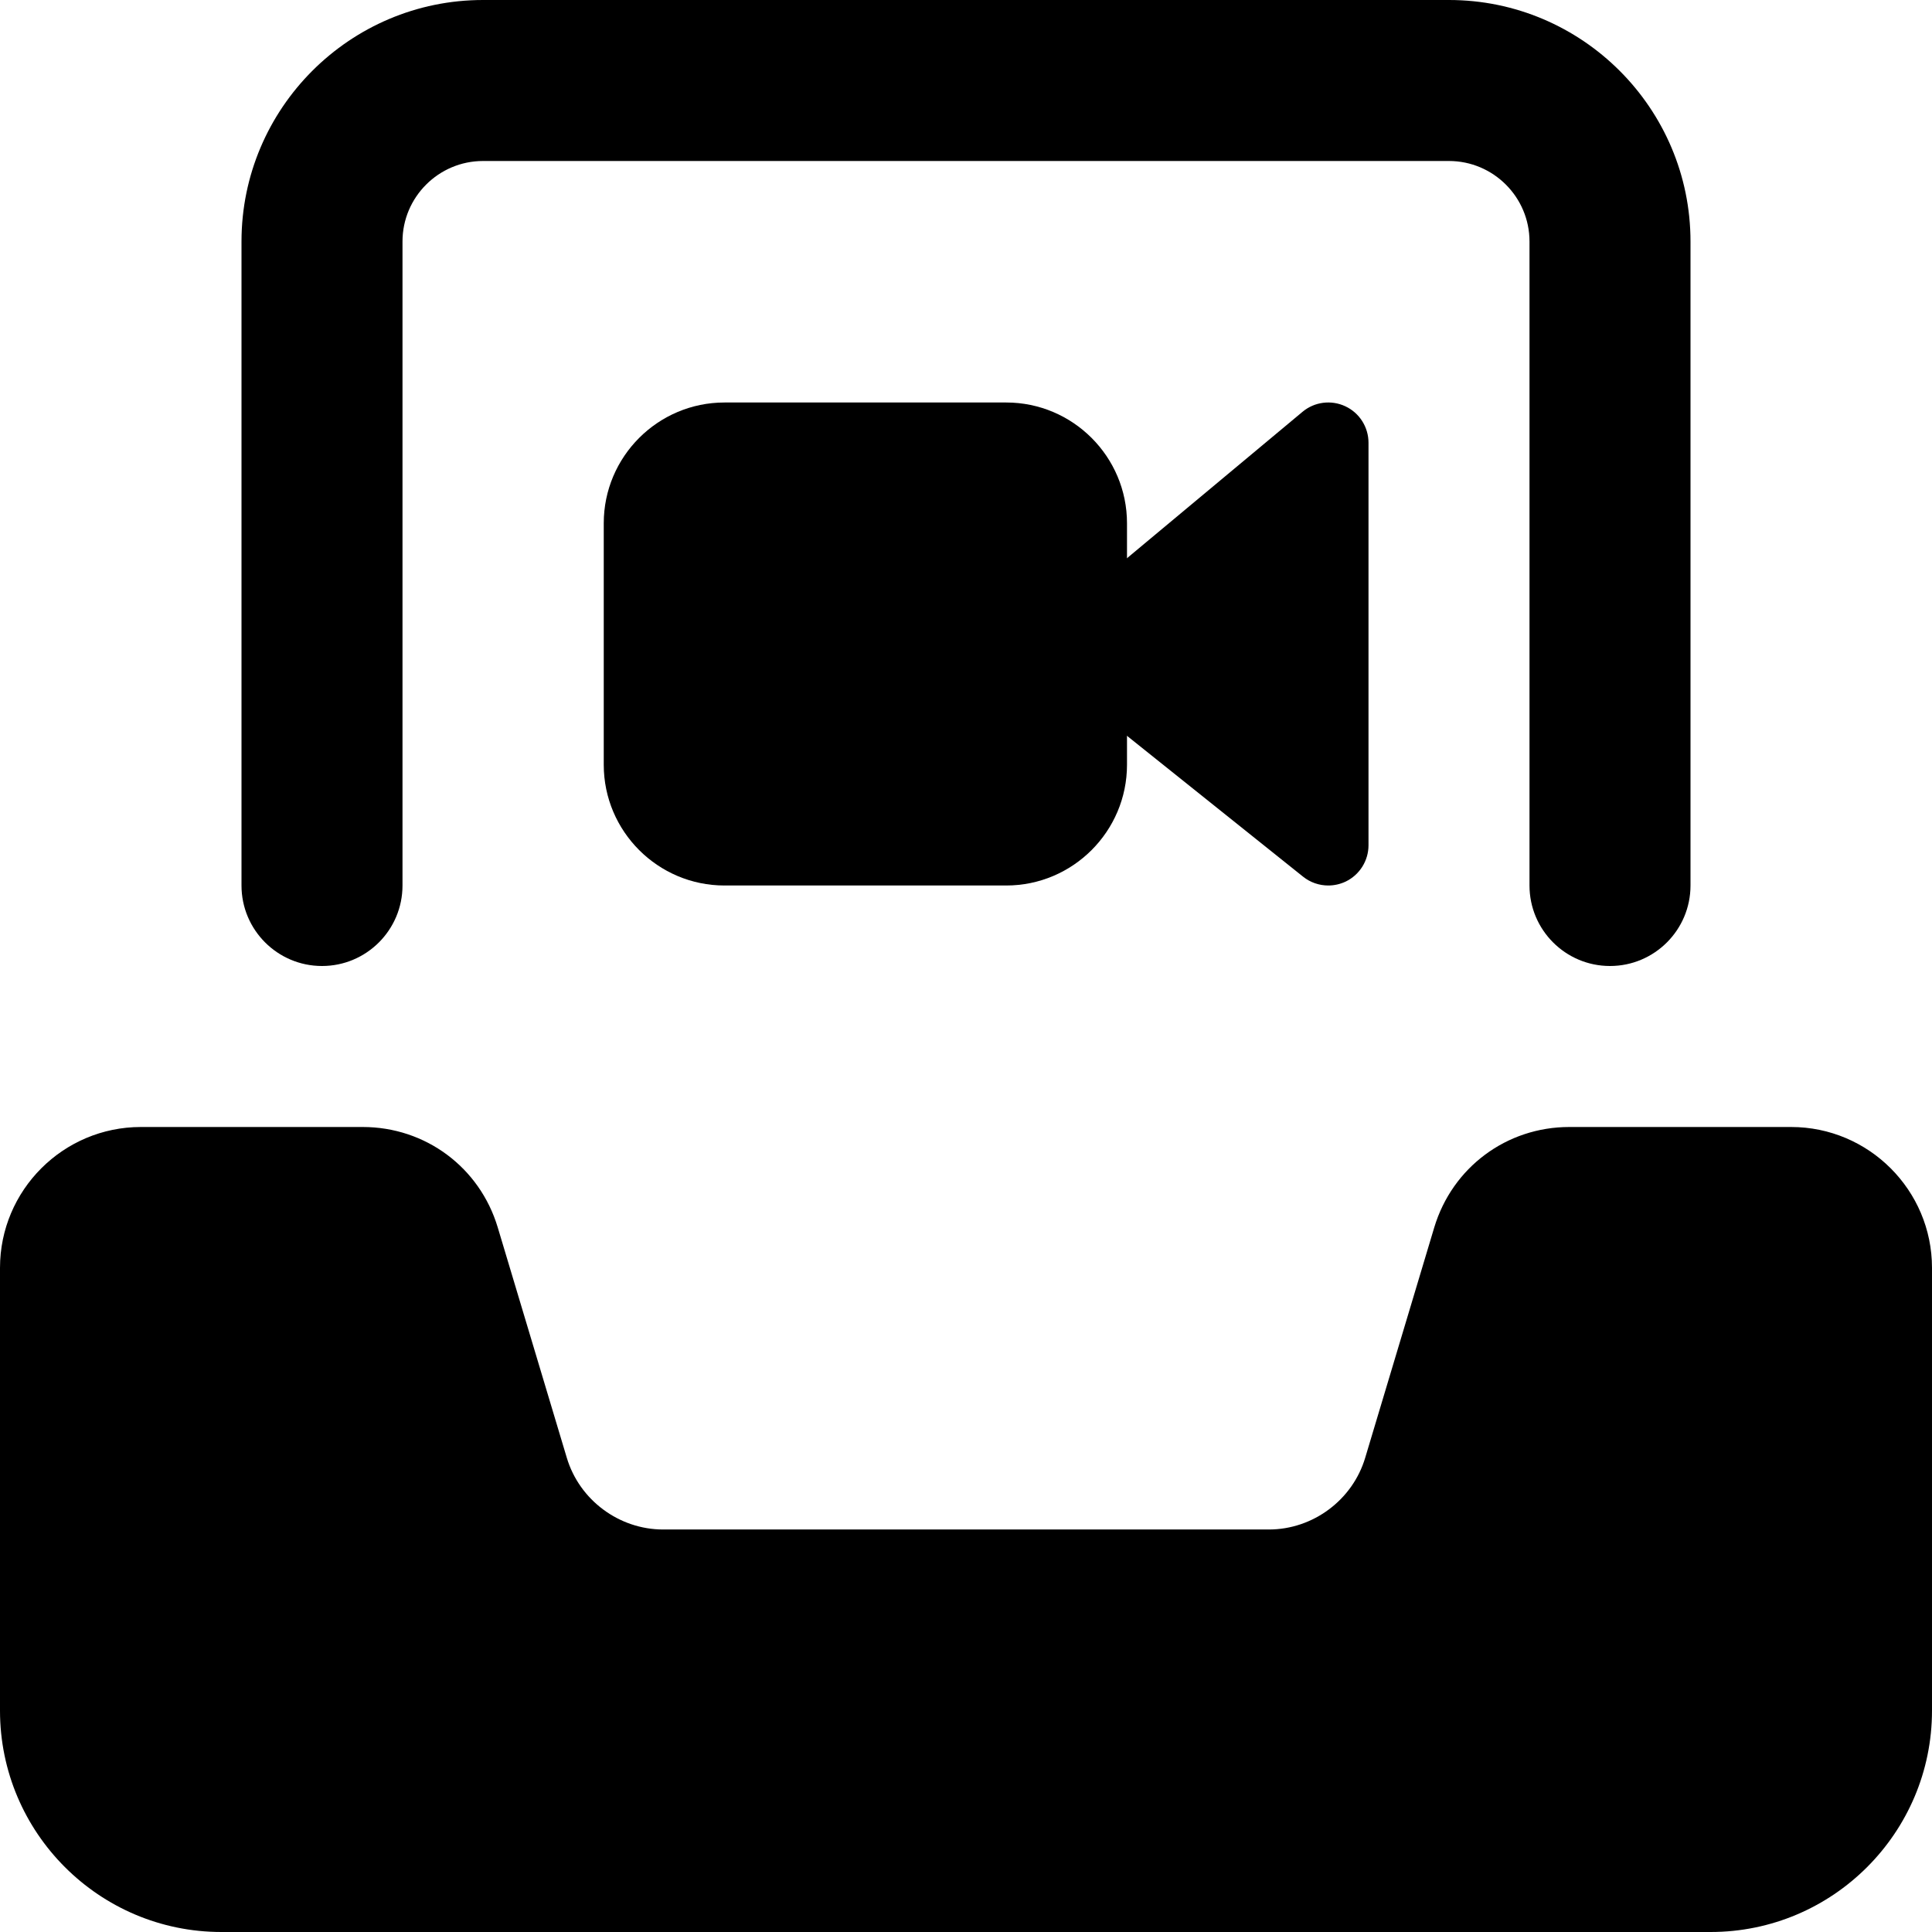 <svg enable-background="new 0 0 24 24" height="512" viewBox="0 0 24 24" width="512" xmlns="http://www.w3.org/2000/svg"><path d="m12.5 10.25h-3.5c-.414 0-.75-.336-.75-.75v-3c0-.414.336-.75.75-.75h3.5c.414 0 .75.336.75.75v3c0 .414-.336.75-.75.75z"/><path d="m12.5 11h-3.5c-.827 0-1.5-.673-1.5-1.5v-3c0-.827.673-1.5 1.5-1.5h3.5c.827 0 1.5.673 1.5 1.5v3c0 .827-.673 1.5-1.5 1.5zm0-1.5v.75zm-3.5-3v3h3.499l.001-3z"/><path d="m16.5 5.5v5l-2.5-2v-.915z"/><path d="m16.5 11c-.111 0-.222-.037-.312-.109l-2.5-2c-.119-.096-.188-.239-.188-.391v-.915c0-.148.065-.289.18-.384l2.5-2.085c.149-.125.357-.151.532-.069.176.082.288.259.288.453v5c0 .192-.11.367-.283.451-.07.033-.144.049-.217.049zm-2-2.74 1.5 1.2v-2.892l-1.5 1.251z"/><path d="m22.25 14h-2.756c-.778 0-1.452.501-1.677 1.247l-.858 2.862c-.157.525-.649.891-1.197.891h-7.524c-.548 0-1.04-.366-1.197-.891l-.858-2.862c-.224-.746-.898-1.247-1.677-1.247h-2.756c-.965 0-1.75.785-1.75 1.75v5.5c0 1.517 1.233 2.75 2.75 2.75h18.5c1.517 0 2.75-1.233 2.75-2.75v-5.5c0-.965-.785-1.75-1.75-1.75z"/><path d="m4 12c-.552 0-1-.448-1-1v-8c0-1.654 1.346-3 3-3h12c1.654 0 3 1.346 3 3v8c0 .552-.448 1-1 1s-1-.448-1-1v-8c0-.551-.449-1-1-1h-12c-.551 0-1 .449-1 1v8c0 .552-.448 1-1 1z"/></svg>